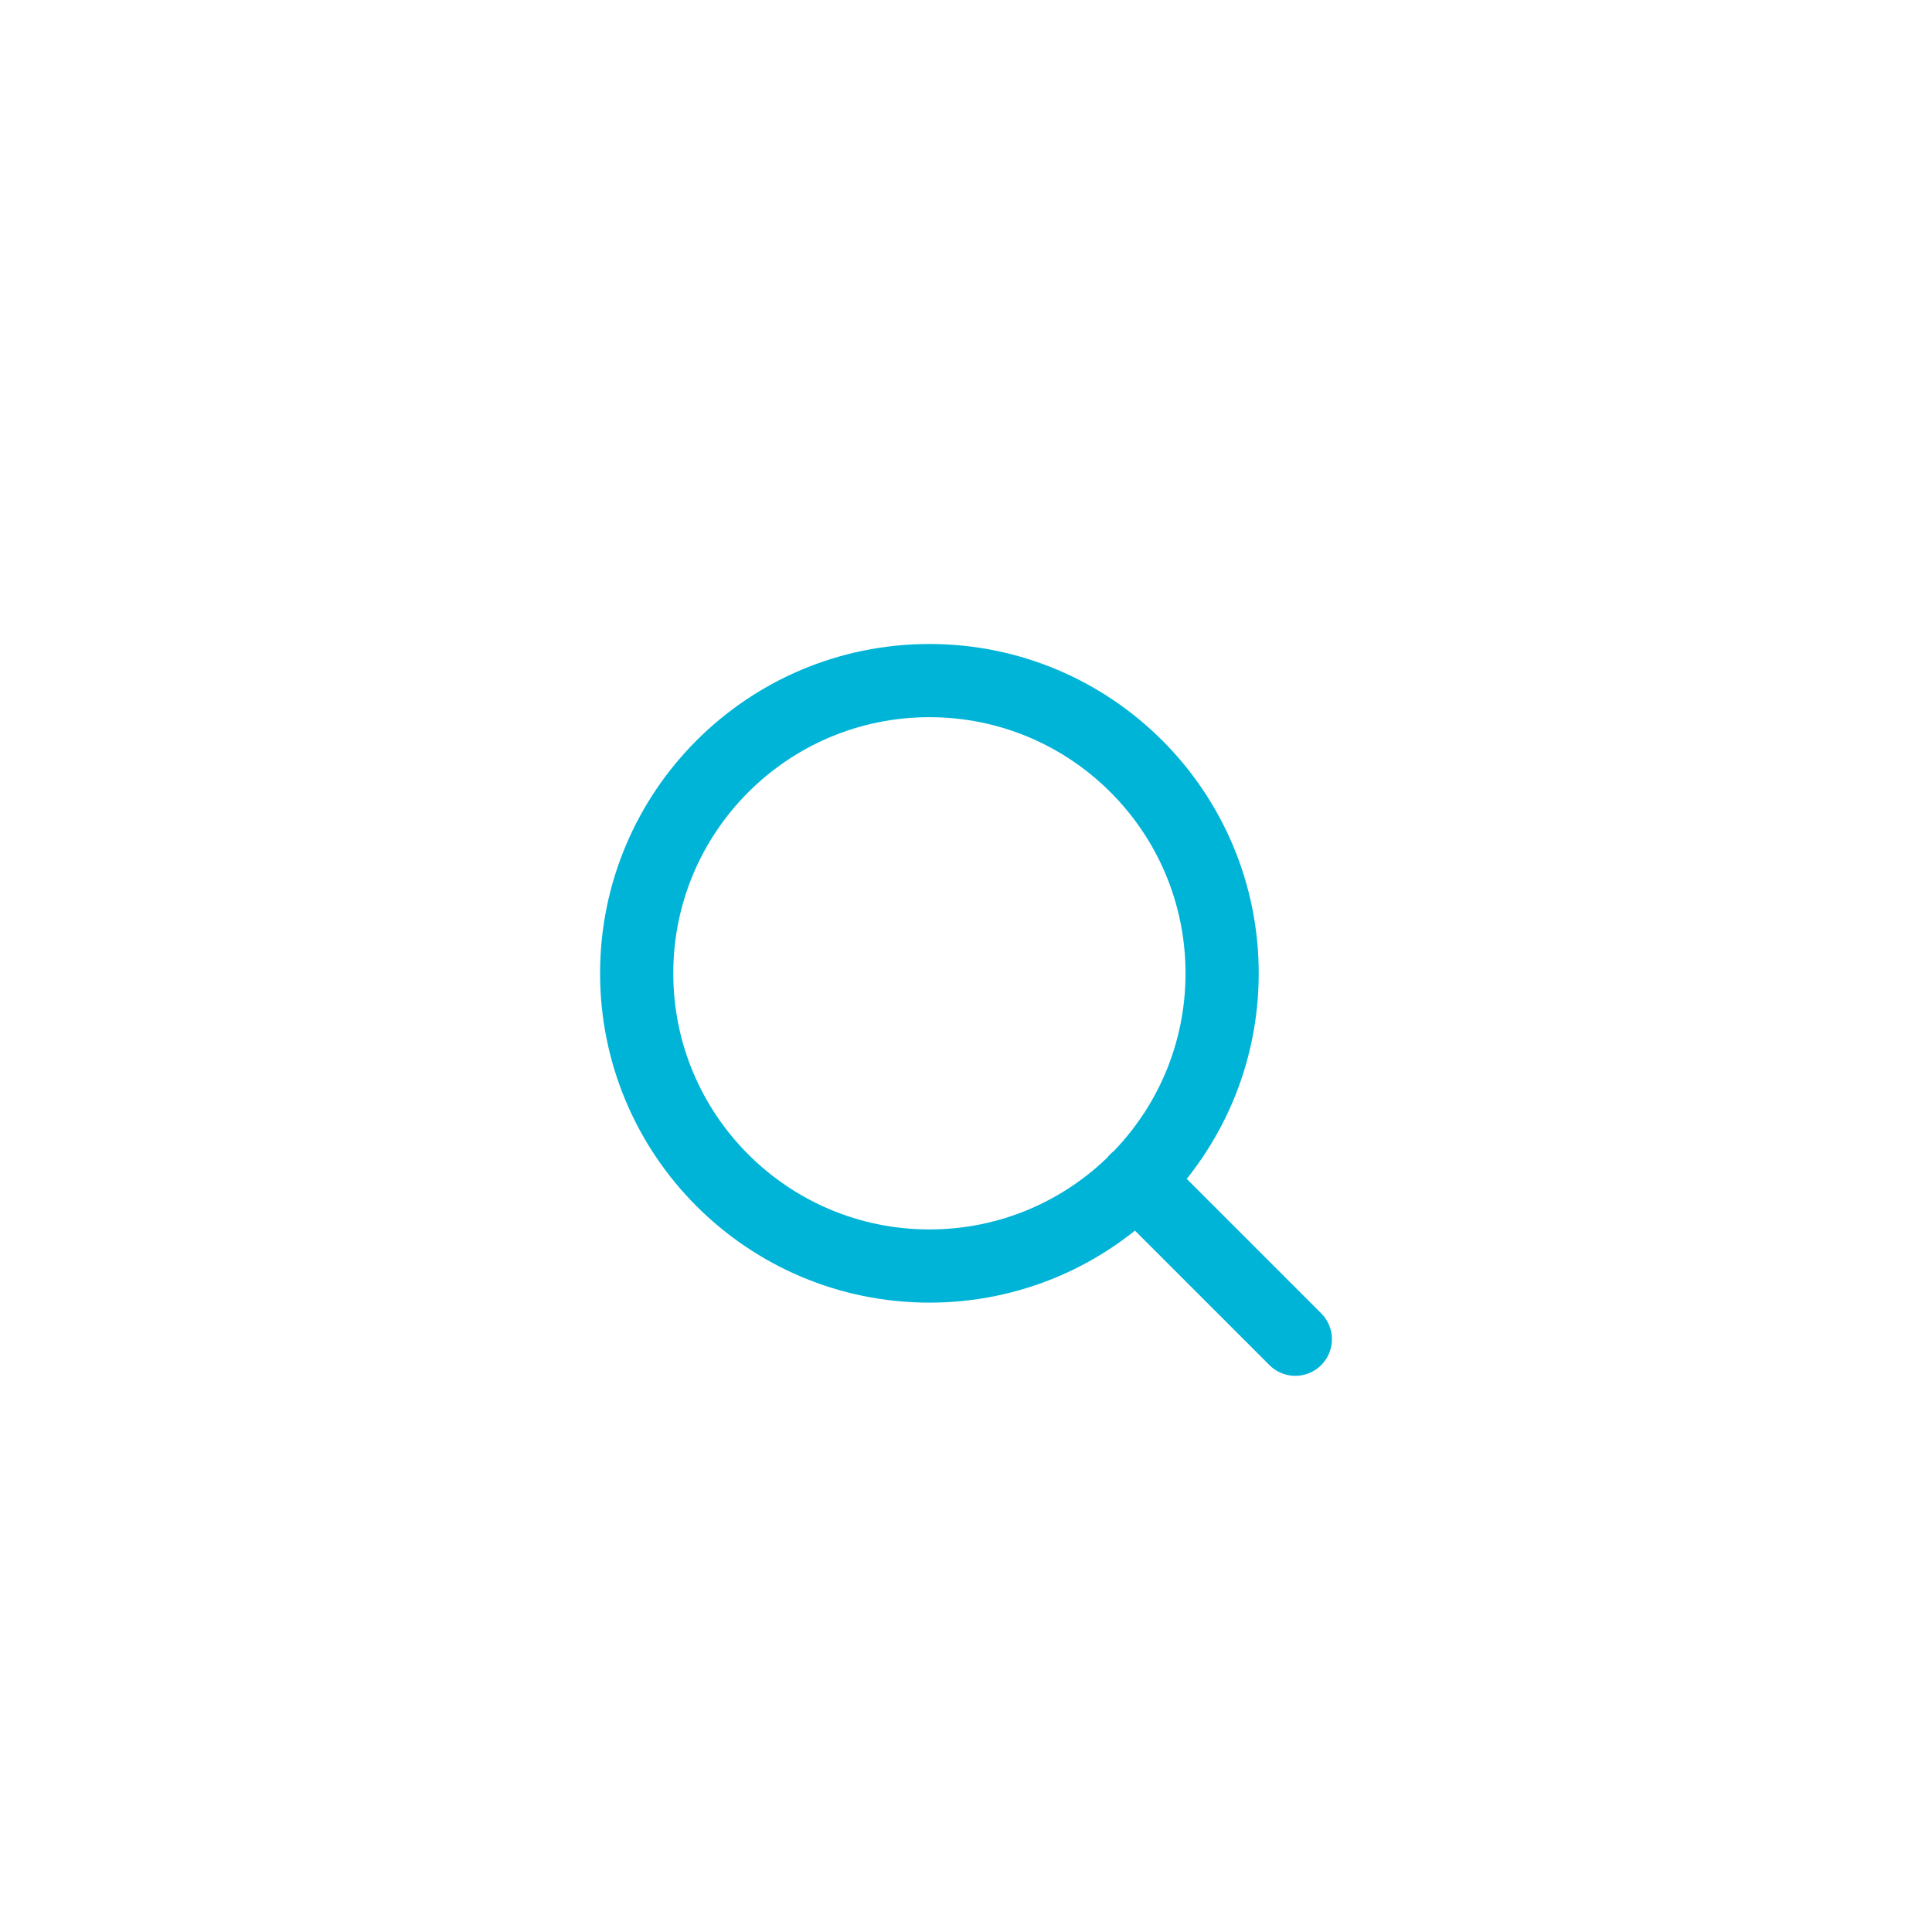 <svg width="50" height="50" viewBox="0 0 44 44" fill="none" xmlns="http://www.w3.org/2000/svg">
<g filter="url(#filter0_d_110_6300)">
<path d="M29.5 29.5L25.875 25.875M27.833 21.167C27.833 24.849 24.849 27.833 21.167 27.833C17.485 27.833 14.5 24.849 14.5 21.167C14.5 17.485 17.485 14.5 21.167 14.5C24.849 14.5 27.833 17.485 27.833 21.167Z" stroke="#00b4d8" stroke-width="1.667" stroke-linecap="round" stroke-linejoin="round"/>
</g>
<defs>
<filter id="filter0_d_110_6300" x="-2" y="-1" width="55" height="55" filterUnits="userSpaceOnUse" color-interpolation-filters="sRGB">
<feFlood flood-opacity="0" result="BackgroundImageFix"/>
<feColorMatrix in="SourceAlpha" type="matrix" values="0 0 0 0 0 0 0 0 0 0 0 0 0 0 0 0 0 0 127 0" result="hardAlpha"/>
<feOffset dy="1"/>
<feGaussianBlur stdDeviation="1"/>
<feColorMatrix type="matrix" values="0 0 0 0 0.063 0 0 0 0 0.094 0 0 0 0 0.157 0 0 0 0.05 0"/>
<feBlend mode="normal" in2="BackgroundImageFix" result="effect1_dropShadow_110_6300"/>
<feBlend mode="normal" in="SourceGraphic" in2="effect1_dropShadow_110_6300" result="shape"/>
</filter>
</defs>
</svg>
